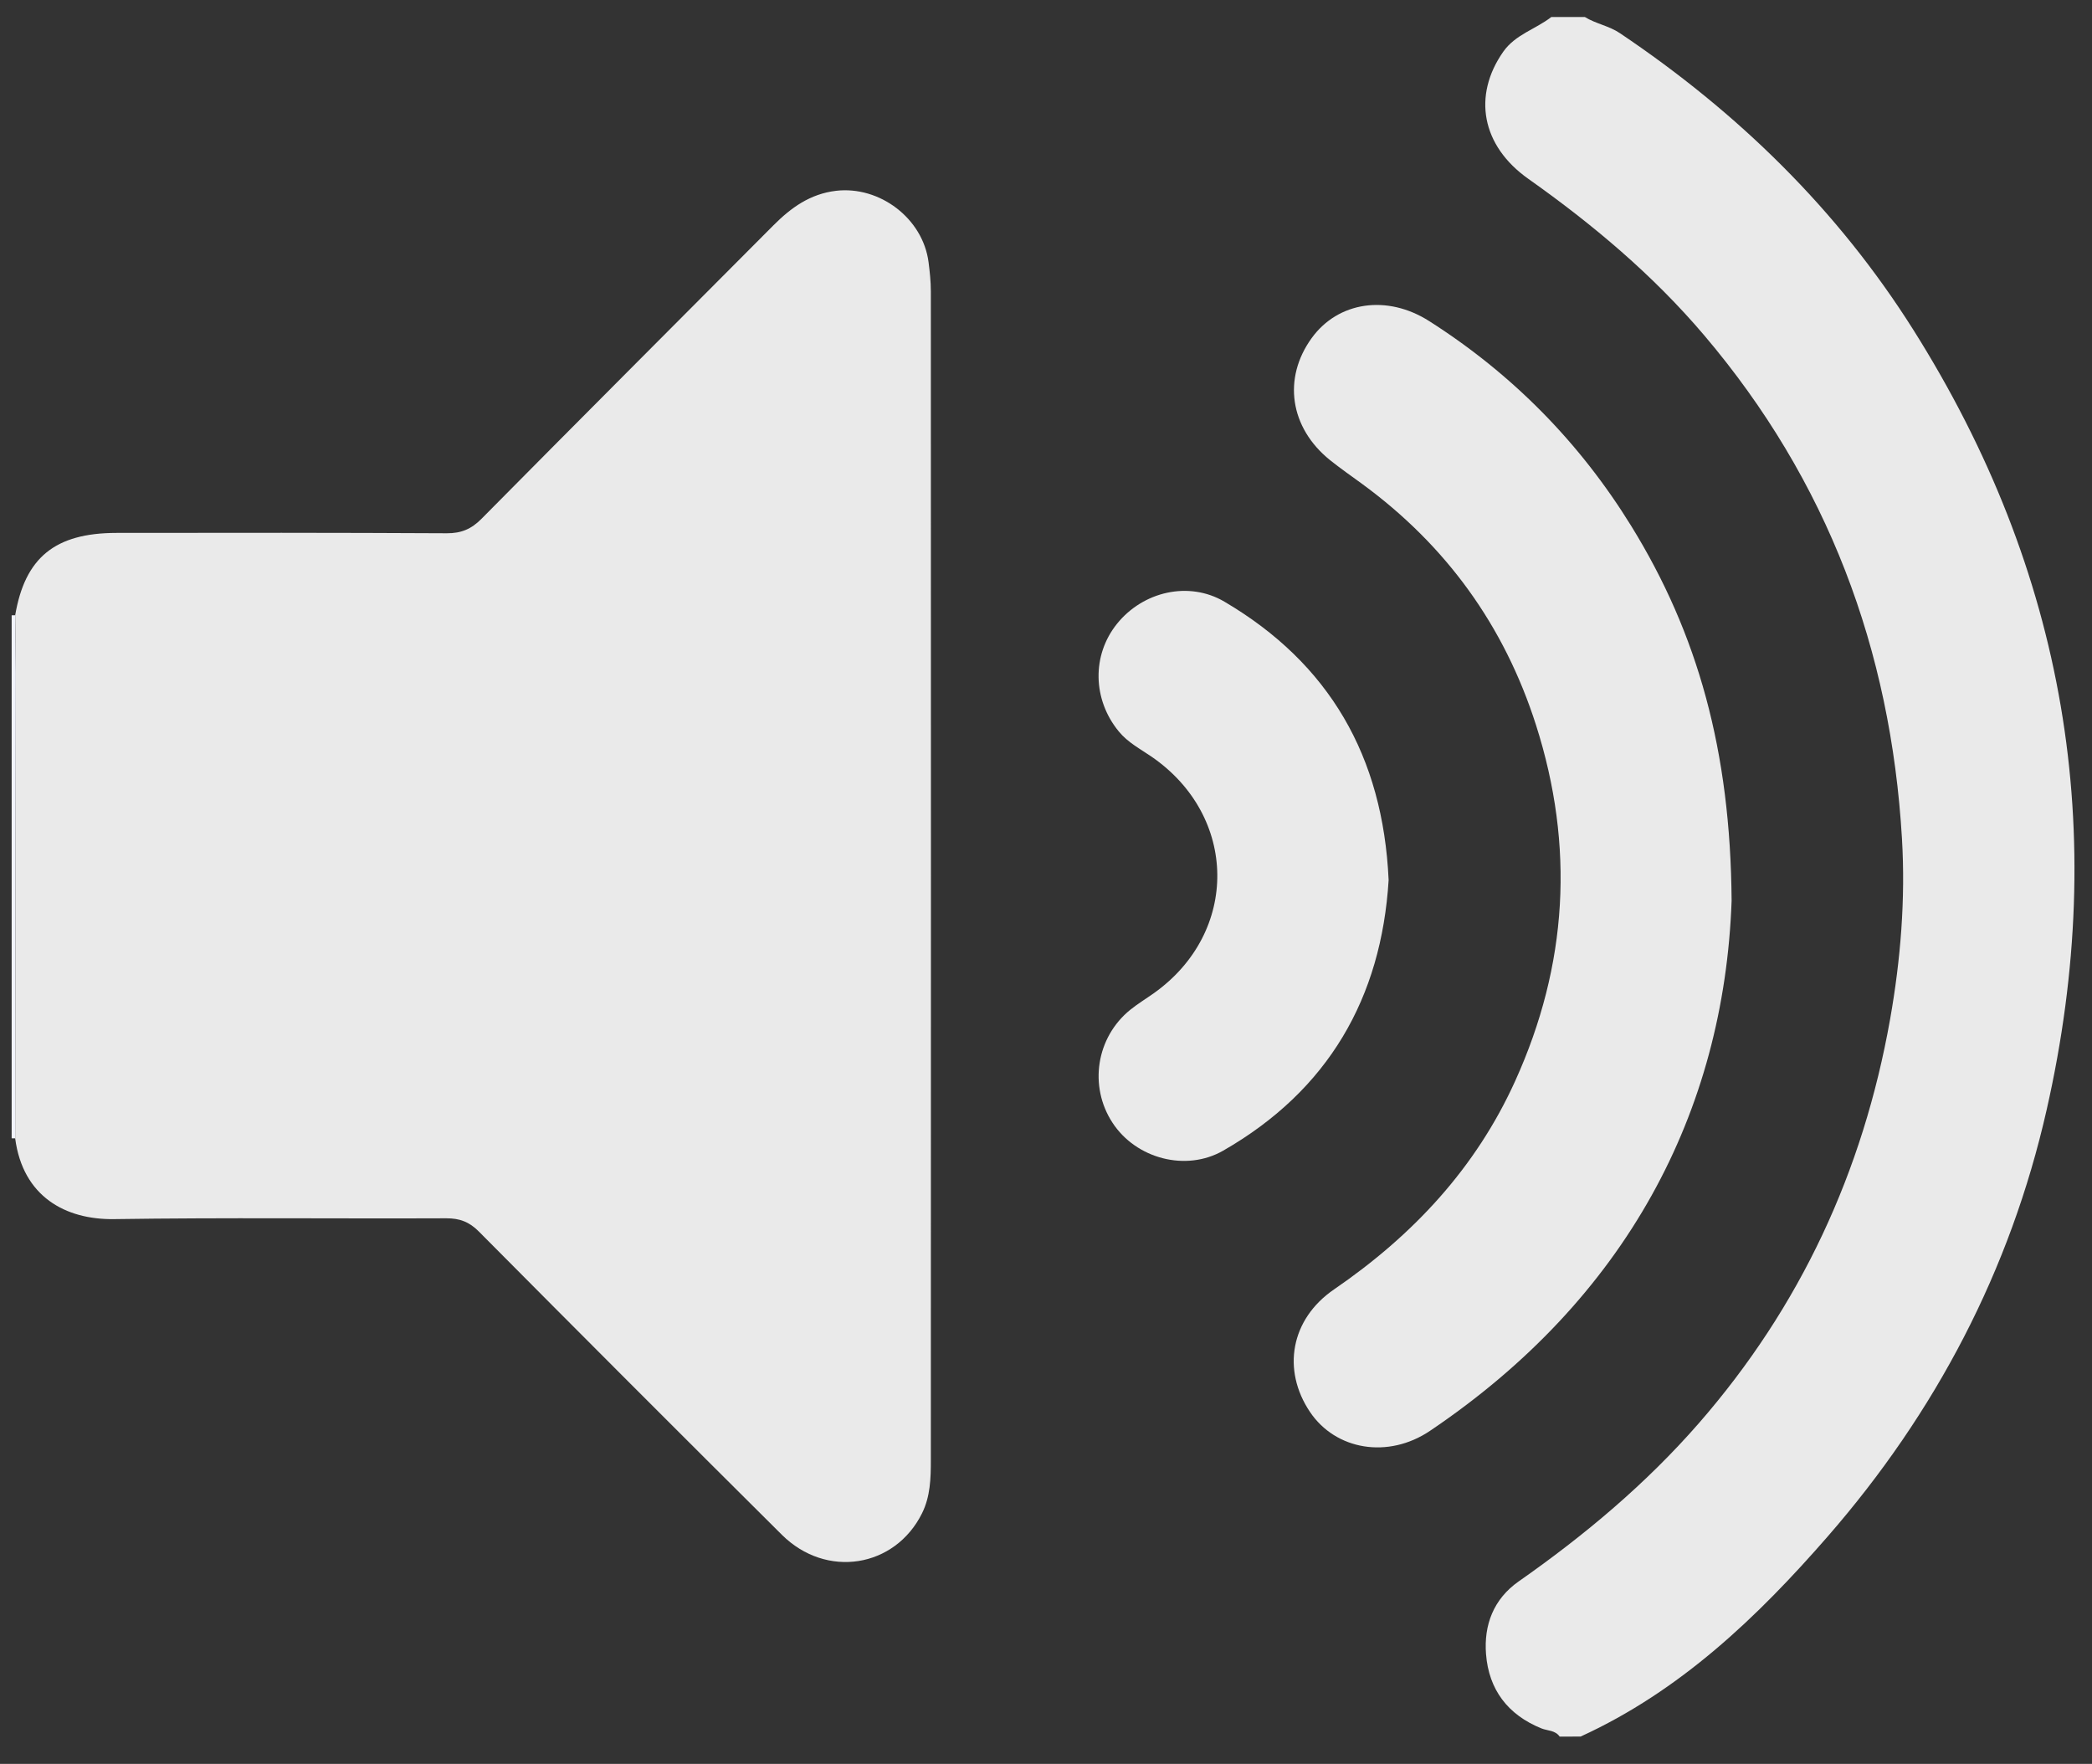 <?xml version="1.0" encoding="utf-8"?>
<!-- Generator: Adobe Illustrator 23.1.0, SVG Export Plug-In . SVG Version: 6.00 Build 0)  -->
<svg version="1.1" id="Layer_1" xmlns="http://www.w3.org/2000/svg" xmlns:xlink="http://www.w3.org/1999/xlink" x="0px" y="0px"
	 viewBox="0 0 357 301" style="enable-background:new 0 0 357 301;" xml:space="preserve">
<rect x="0" y="0" width="357" height="301" fill="#333333" stroke="none"/>
<style type="text/css">
	.st0{fill:#EAEAEA;}
	.st1{fill:#F1F3FC;}
</style>
<g>
	<path class="st0" d="M266.16,296.35c-0.75-1.1-2.06-0.98-3.11-1.4c-5.74-2.32-8.99-6.62-9.46-12.68
		c-0.39-4.97,1.28-9.39,5.55-12.39c11.24-7.87,21.71-16.63,30.74-26.98c17.35-19.89,28.05-42.97,32.66-68.94
		c1.81-10.22,2.64-20.52,2.03-30.86c-1.91-32.27-12.7-61.08-33.75-85.88c-8.76-10.32-19-18.91-30.01-26.7
		c-8.01-5.66-9.52-14.2-4.29-21.68c2.08-2.97,5.55-3.86,8.22-5.94c1.9,0,3.81,0,5.71,0c1.89,1.17,4.12,1.5,6,2.77
		c20.08,13.5,37.08,30.04,50.04,50.58c26,41.23,33.54,85.65,22.77,133.14c-6.21,27.42-18.95,51.66-37.34,72.78
		c-12.01,13.79-25.2,26.4-42.19,34.17C268.54,296.35,267.35,296.35,266.16,296.35z"/>
	<path class="st1" d="M2.59,194.26l-0.3,0l-0.3-0.01c0-29.75,0-59.5,0-89.25c0.2-0.01,0.4-0.02,0.6-0.01
		c0.04,3.32,0.11,6.64,0.11,9.95C2.67,141.39,2.63,167.83,2.59,194.26z"/>
	<path class="st0" d="M2.59,194.26c0.04-26.44,0.08-52.88,0.11-79.31c0-3.32-0.07-6.63-0.11-9.95c1.67-9.84,6.79-14.05,17.29-14.06
		c18.79-0.03,37.59-0.04,56.38,0.06c2.46,0.01,4.18-0.72,5.91-2.47c16.56-16.74,33.21-33.4,49.83-50.09c2.99-3,6.24-5.35,10.67-5.88
		c7.44-0.87,14.83,4.7,15.79,12.19c0.21,1.65,0.39,3.31,0.39,4.97c0.02,66.49,0.02,132.97,0,199.46c0,3.08-0.08,6.18-1.5,9.05
		c-4.63,9.32-16.35,11.2-23.92,3.68c-17.3-17.19-34.52-34.44-51.7-51.74c-1.65-1.67-3.29-2.28-5.59-2.27
		c-18.91,0.08-37.83-0.14-56.73,0.14C11.21,208.14,3.9,204.23,2.59,194.26z"/>
	<path class="st0" d="M295.5,153.73c-1.29,36.05-17.95,67.85-51.47,90.44c-7.15,4.82-16.1,3.29-20.48-3.22
		c-4.82-7.17-3.31-15.84,4.11-20.92c13.43-9.2,24.17-20.67,30.92-35.59c8.95-19.76,10.15-40.02,3.54-60.71
		c-5.42-16.96-15.34-30.67-29.71-41.18c-1.82-1.33-3.68-2.62-5.44-4.03c-6.86-5.52-8.11-13.95-3.13-20.83
		c4.51-6.22,12.86-7.48,20.06-2.89c14.16,9.02,25.67,20.69,34.49,34.99C289.7,108.13,295.32,128.09,295.5,153.73z"/>
	<path class="st0" d="M236.97,150.18c-1.24,20.1-10.27,35.88-28.24,46.18c-6.36,3.64-14.88,1.37-18.89-4.78
		c-4.07-6.23-2.77-14.57,3.05-19.27c1.29-1.04,2.73-1.91,4.08-2.87c14.53-10.39,14.31-30.13-0.42-40.29
		c-1.95-1.34-4.07-2.43-5.63-4.33c-4.47-5.44-4.63-13.01-0.29-18.39c4.45-5.51,12.25-7.32,18.31-3.76
		C226.86,113.21,236.01,129.07,236.97,150.18z"/>
</g>
</svg>
